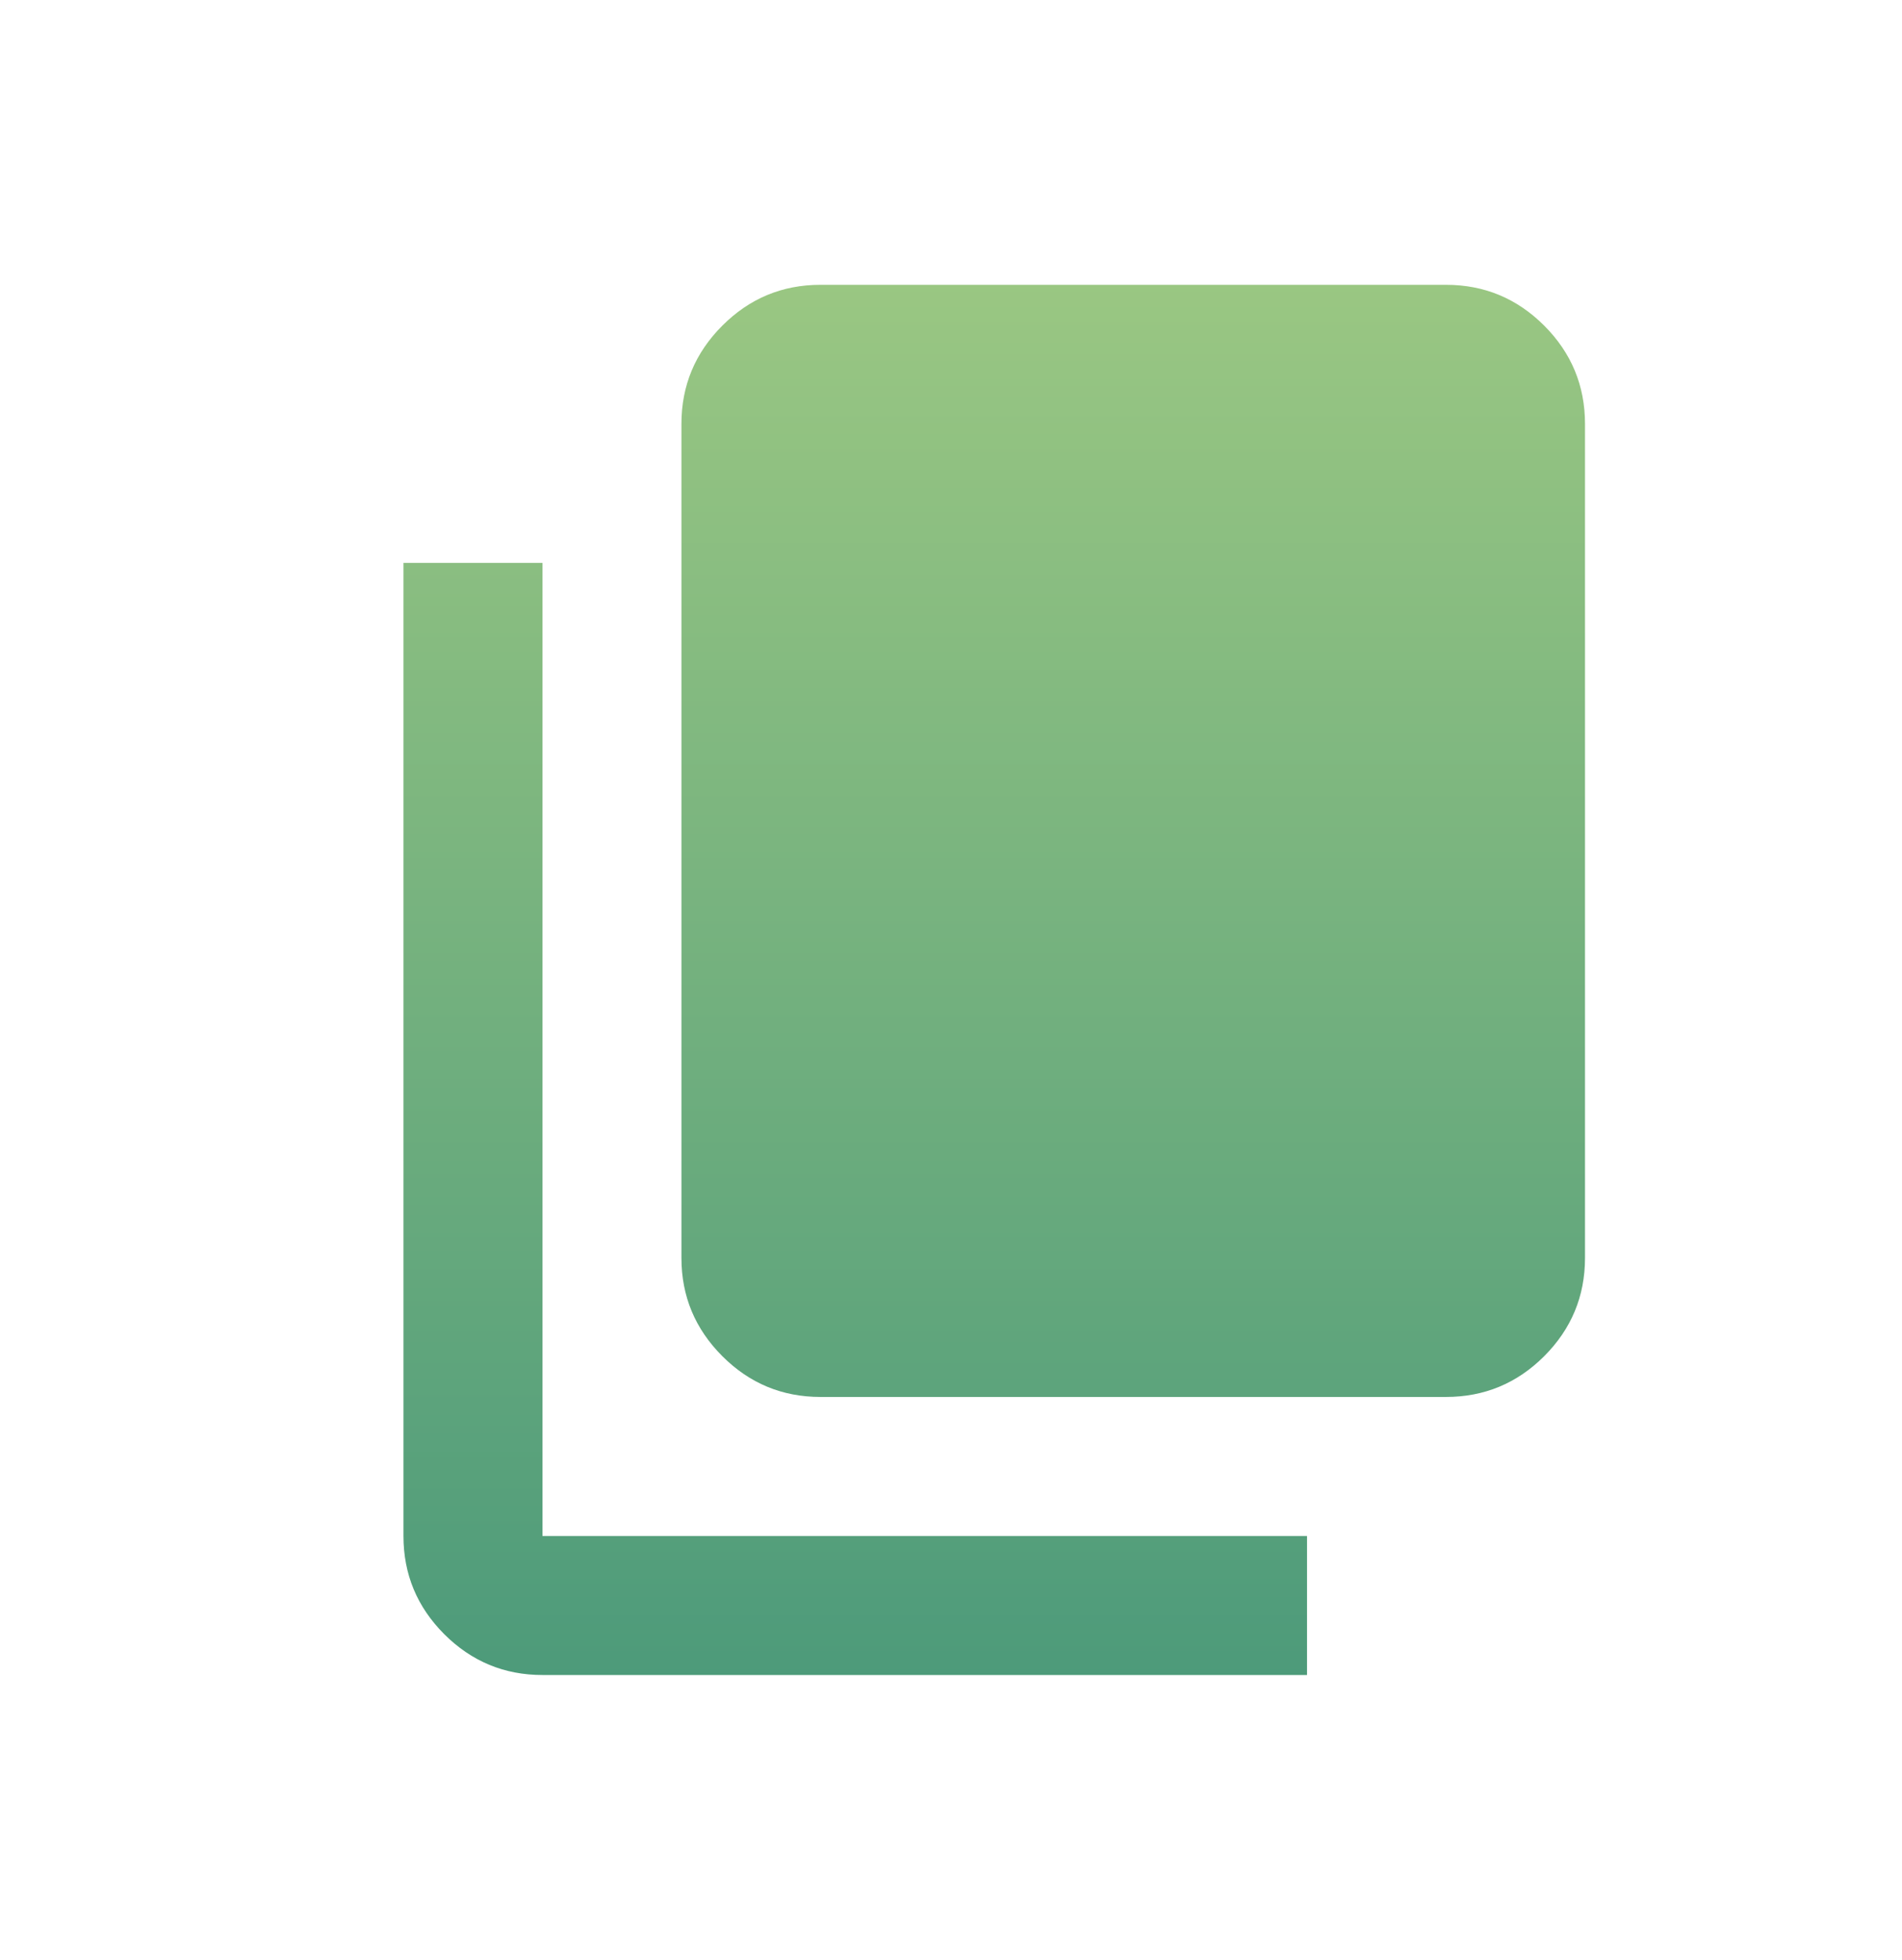 <svg width="33" height="34" viewBox="0 0 33 34" fill="none" xmlns="http://www.w3.org/2000/svg">
<mask id="mask0_1132_5720" style="mask-type:alpha" maskUnits="userSpaceOnUse" x="0" y="0" width="33" height="34">
<rect y="0.5" width="33" height="33" fill="#D9D9D9"/>
</mask>
<g mask="url(#mask0_1132_5720)">
<path d="M9.412 29.059C8.749 29.059 8.181 28.823 7.708 28.351C7.236 27.878 7 27.311 7 26.647V9.765H9.412V26.647H22.677V29.059H9.412ZM14.235 24.235C13.572 24.235 13.005 24 12.533 23.528C12.06 23.055 11.823 22.487 11.823 21.824V7.353C11.823 6.69 12.06 6.122 12.533 5.649C13.005 5.177 13.572 4.941 14.235 4.941H25.088C25.752 4.941 26.319 5.177 26.792 5.649C27.264 6.122 27.5 6.69 27.5 7.353V21.824C27.5 22.487 27.264 23.055 26.792 23.528C26.319 24 25.752 24.235 25.088 24.235H14.235Z" fill="url(#paint0_linear_1132_5720)" fill-opacity="0.9"/>
</g>
<defs>
<linearGradient id="paint0_linear_1132_5720" x1="21.409" y1="4.941" x2="21.409" y2="29.059" gradientUnits="userSpaceOnUse">
<stop stop-color="#8FC175"/>
<stop offset="1" stop-color="#3A906C"/>
</linearGradient>
</defs>
</svg>